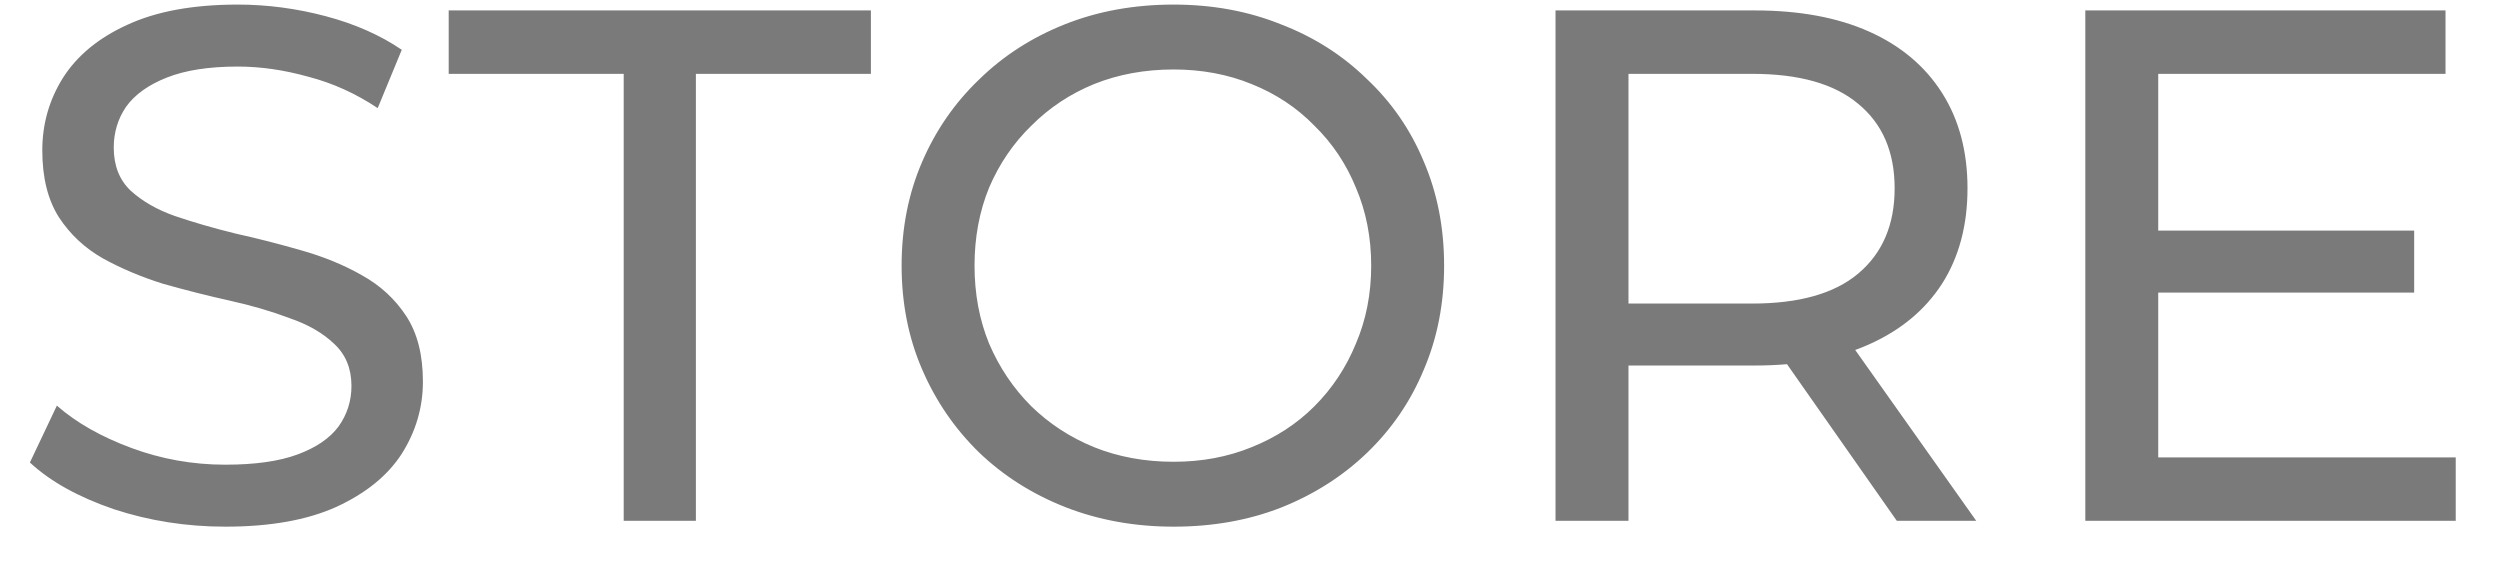 <svg width="48" height="11" viewBox="0 0 48 11" fill="none" xmlns="http://www.w3.org/2000/svg">
<path opacity="0.7" d="M4.326 10.112C3.579 10.112 2.865 10 2.184 9.776C1.503 9.543 0.966 9.244 0.574 8.88L1.092 7.788C1.465 8.115 1.941 8.385 2.52 8.6C3.099 8.815 3.701 8.922 4.326 8.922C4.895 8.922 5.357 8.857 5.712 8.726C6.067 8.595 6.328 8.418 6.496 8.194C6.664 7.961 6.748 7.699 6.748 7.41C6.748 7.074 6.636 6.803 6.412 6.598C6.197 6.393 5.913 6.229 5.558 6.108C5.213 5.977 4.83 5.865 4.41 5.772C3.99 5.679 3.565 5.571 3.136 5.45C2.716 5.319 2.329 5.156 1.974 4.96C1.629 4.764 1.349 4.503 1.134 4.176C0.919 3.84 0.812 3.411 0.812 2.888C0.812 2.384 0.943 1.922 1.204 1.502C1.475 1.073 1.885 0.732 2.436 0.48C2.996 0.219 3.705 0.088 4.564 0.088C5.133 0.088 5.698 0.163 6.258 0.312C6.818 0.461 7.303 0.676 7.714 0.956L7.252 2.076C6.832 1.796 6.389 1.595 5.922 1.474C5.455 1.343 5.003 1.278 4.564 1.278C4.013 1.278 3.561 1.348 3.206 1.488C2.851 1.628 2.59 1.815 2.422 2.048C2.263 2.281 2.184 2.543 2.184 2.832C2.184 3.177 2.291 3.453 2.506 3.658C2.73 3.863 3.015 4.027 3.36 4.148C3.715 4.269 4.102 4.381 4.522 4.484C4.942 4.577 5.362 4.685 5.782 4.806C6.211 4.927 6.599 5.086 6.944 5.282C7.299 5.478 7.583 5.739 7.798 6.066C8.013 6.393 8.12 6.813 8.12 7.326C8.12 7.821 7.985 8.283 7.714 8.712C7.443 9.132 7.023 9.473 6.454 9.734C5.894 9.986 5.185 10.112 4.326 10.112ZM11.975 10V1.418H8.615V0.2H16.721V1.418H13.361V10H11.975ZM22.533 10.112C21.786 10.112 21.091 9.986 20.447 9.734C19.812 9.482 19.261 9.132 18.795 8.684C18.328 8.227 17.964 7.695 17.703 7.088C17.441 6.481 17.311 5.819 17.311 5.1C17.311 4.381 17.441 3.719 17.703 3.112C17.964 2.505 18.328 1.978 18.795 1.53C19.261 1.073 19.812 0.718 20.447 0.466C21.081 0.214 21.777 0.088 22.533 0.088C23.279 0.088 23.965 0.214 24.591 0.466C25.225 0.709 25.776 1.059 26.243 1.516C26.719 1.964 27.083 2.491 27.335 3.098C27.596 3.705 27.727 4.372 27.727 5.1C27.727 5.828 27.596 6.495 27.335 7.102C27.083 7.709 26.719 8.241 26.243 8.698C25.776 9.146 25.225 9.496 24.591 9.748C23.965 9.991 23.279 10.112 22.533 10.112ZM22.533 8.866C23.074 8.866 23.573 8.773 24.031 8.586C24.497 8.399 24.899 8.138 25.235 7.802C25.58 7.457 25.846 7.055 26.033 6.598C26.229 6.141 26.327 5.641 26.327 5.1C26.327 4.559 26.229 4.059 26.033 3.602C25.846 3.145 25.58 2.748 25.235 2.412C24.899 2.067 24.497 1.801 24.031 1.614C23.573 1.427 23.074 1.334 22.533 1.334C21.982 1.334 21.473 1.427 21.007 1.614C20.549 1.801 20.148 2.067 19.803 2.412C19.457 2.748 19.187 3.145 18.991 3.602C18.804 4.059 18.711 4.559 18.711 5.1C18.711 5.641 18.804 6.141 18.991 6.598C19.187 7.055 19.457 7.457 19.803 7.802C20.148 8.138 20.549 8.399 21.007 8.586C21.473 8.773 21.982 8.866 22.533 8.866ZM29.866 10V0.2H33.688C34.547 0.2 35.28 0.335 35.886 0.606C36.493 0.877 36.96 1.269 37.286 1.782C37.613 2.295 37.776 2.907 37.776 3.616C37.776 4.325 37.613 4.937 37.286 5.45C36.96 5.954 36.493 6.341 35.886 6.612C35.28 6.883 34.547 7.018 33.688 7.018H30.637L31.267 6.374V10H29.866ZM36.419 10L33.926 6.444H35.425L37.944 10H36.419ZM31.267 6.514L30.637 5.828H33.647C34.542 5.828 35.219 5.637 35.676 5.254C36.143 4.862 36.377 4.316 36.377 3.616C36.377 2.916 36.143 2.375 35.676 1.992C35.219 1.609 34.542 1.418 33.647 1.418H30.637L31.267 0.718V6.514ZM41.312 4.428H46.352V5.618H41.312V4.428ZM41.438 8.782H47.15V10H40.038V0.2H46.954V1.418H41.438V8.782Z" fill="#424242"/>
</svg>
